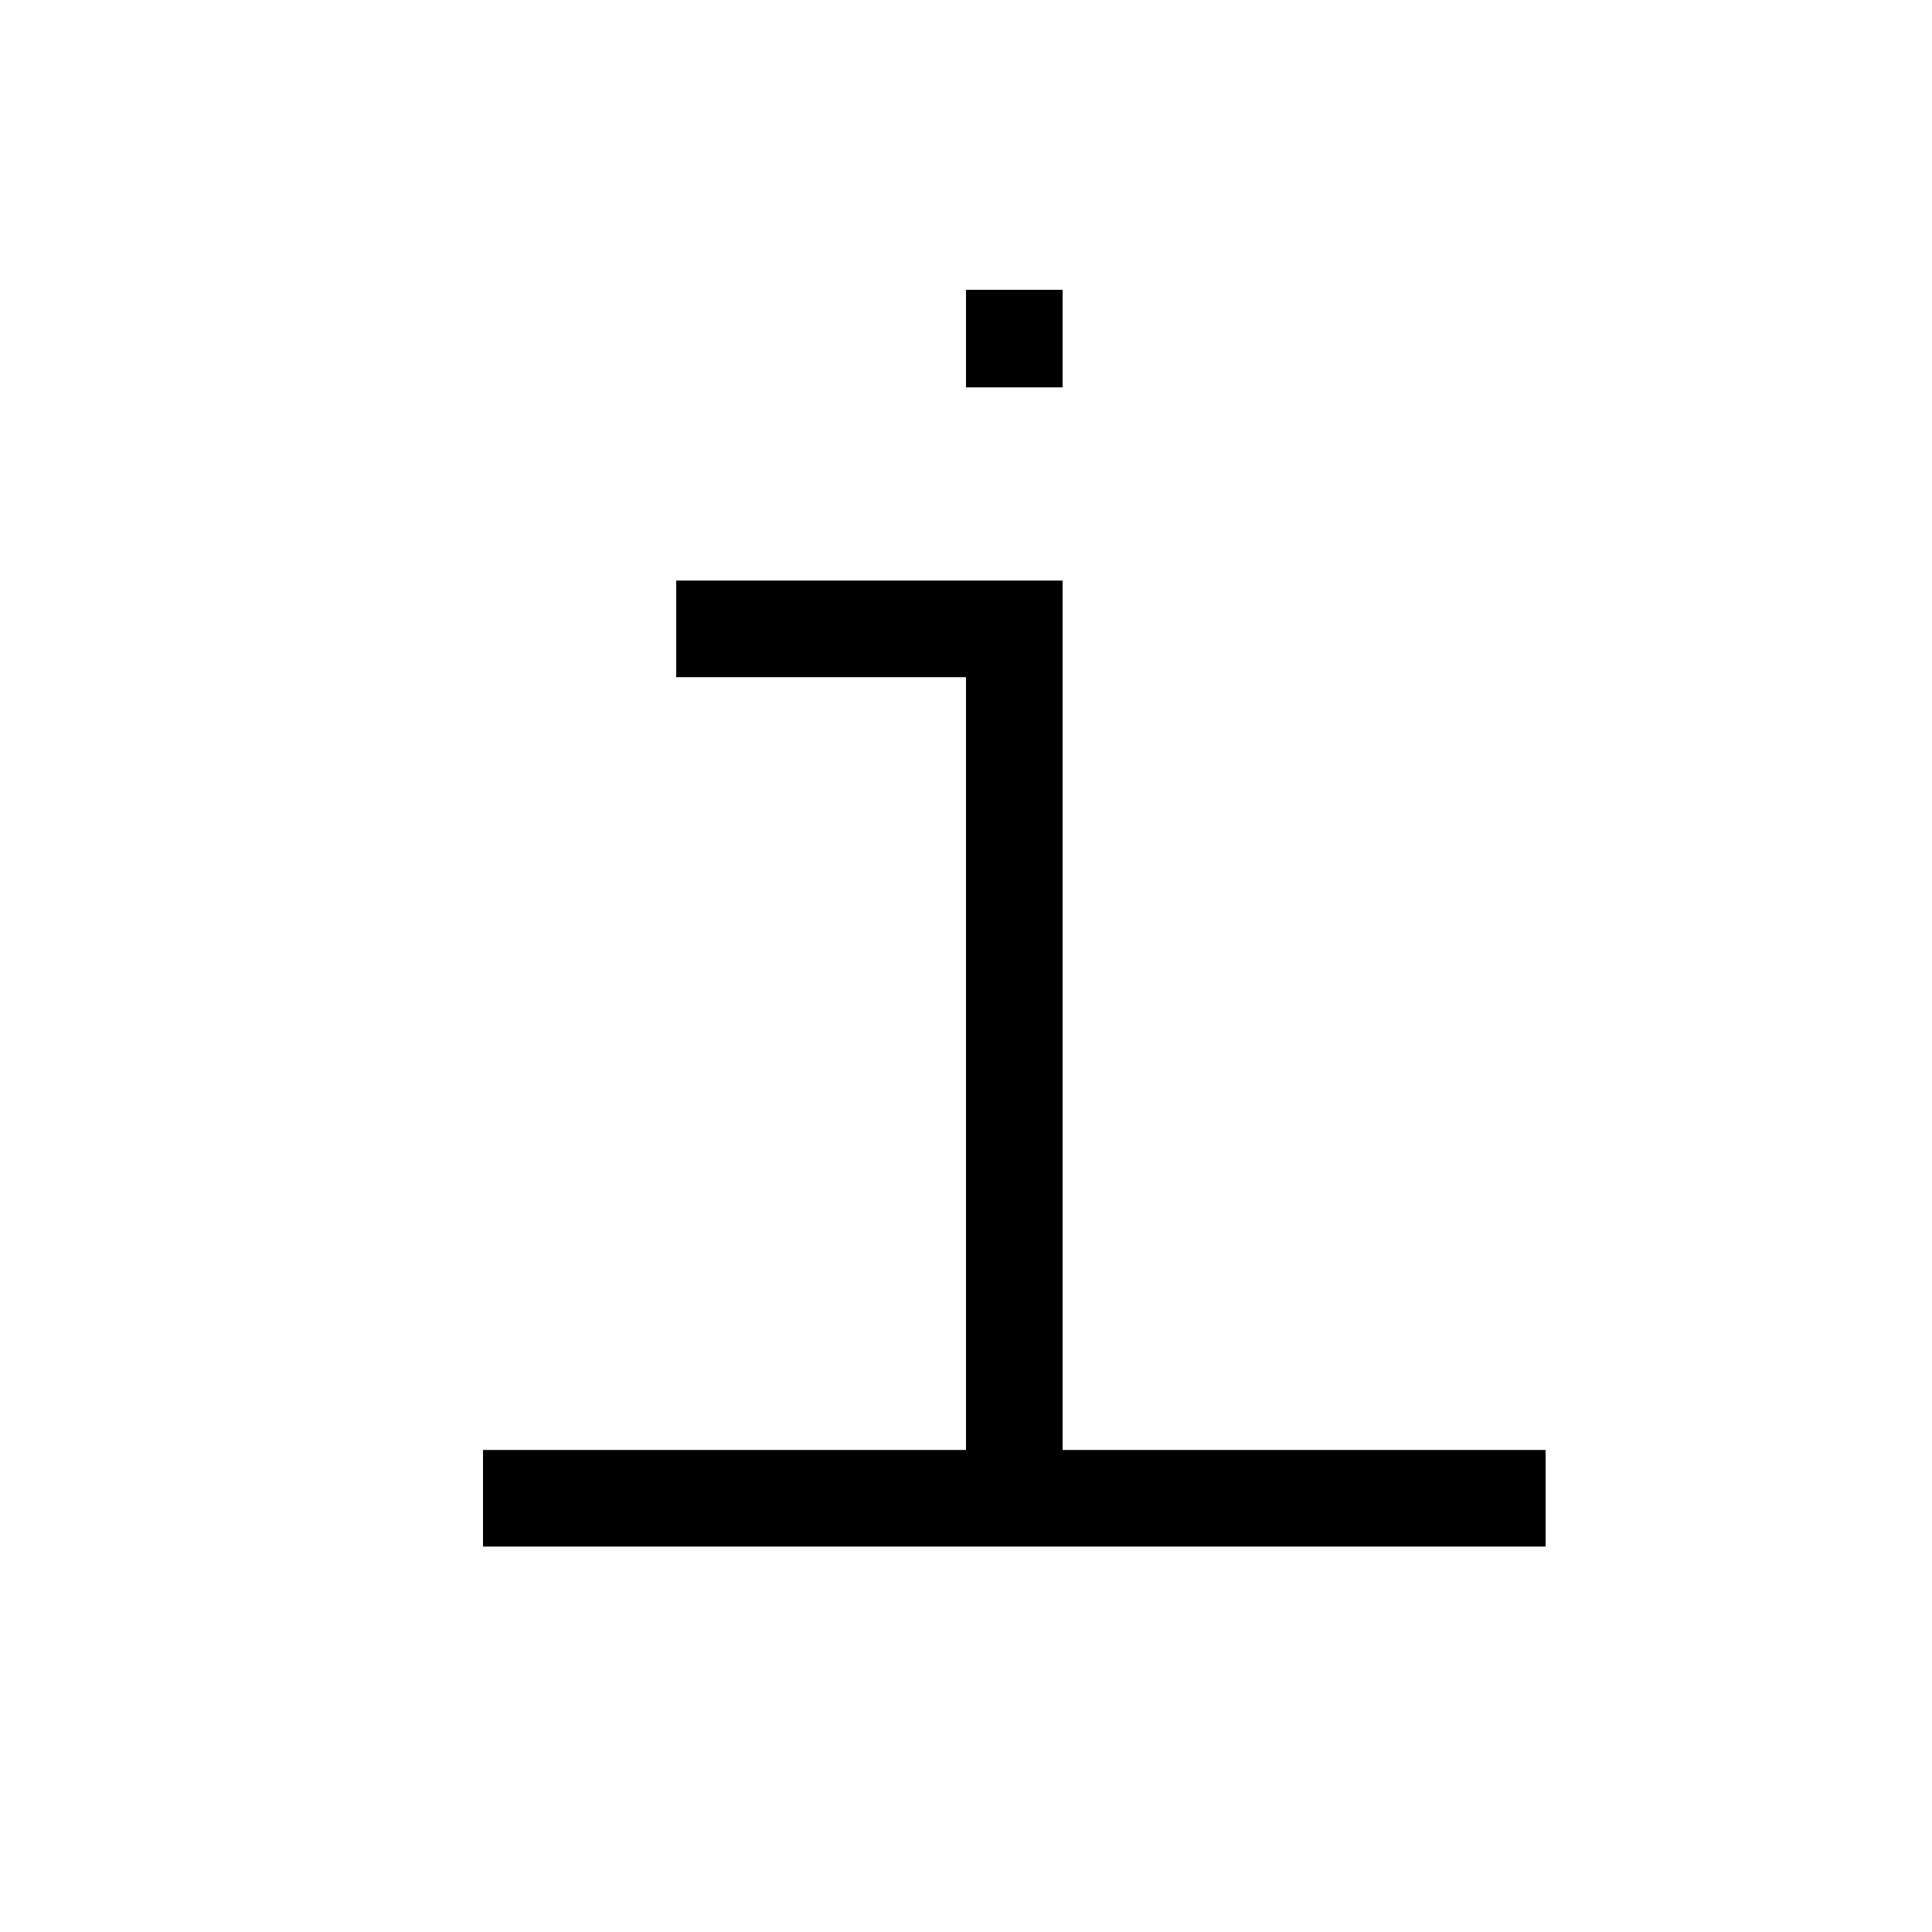 <svg width="20" height="20" viewBox="0 0 20 20" fill="none" xmlns="http://www.w3.org/2000/svg">
<path fill-rule="evenodd" clip-rule="evenodd" d="M11 3V4.01H10V3H11ZM11 6.01L11 15.01H16V16.01H5V15.01H10V7.01H7V6.01L11 6.01Z" fill="black"/>
</svg>
